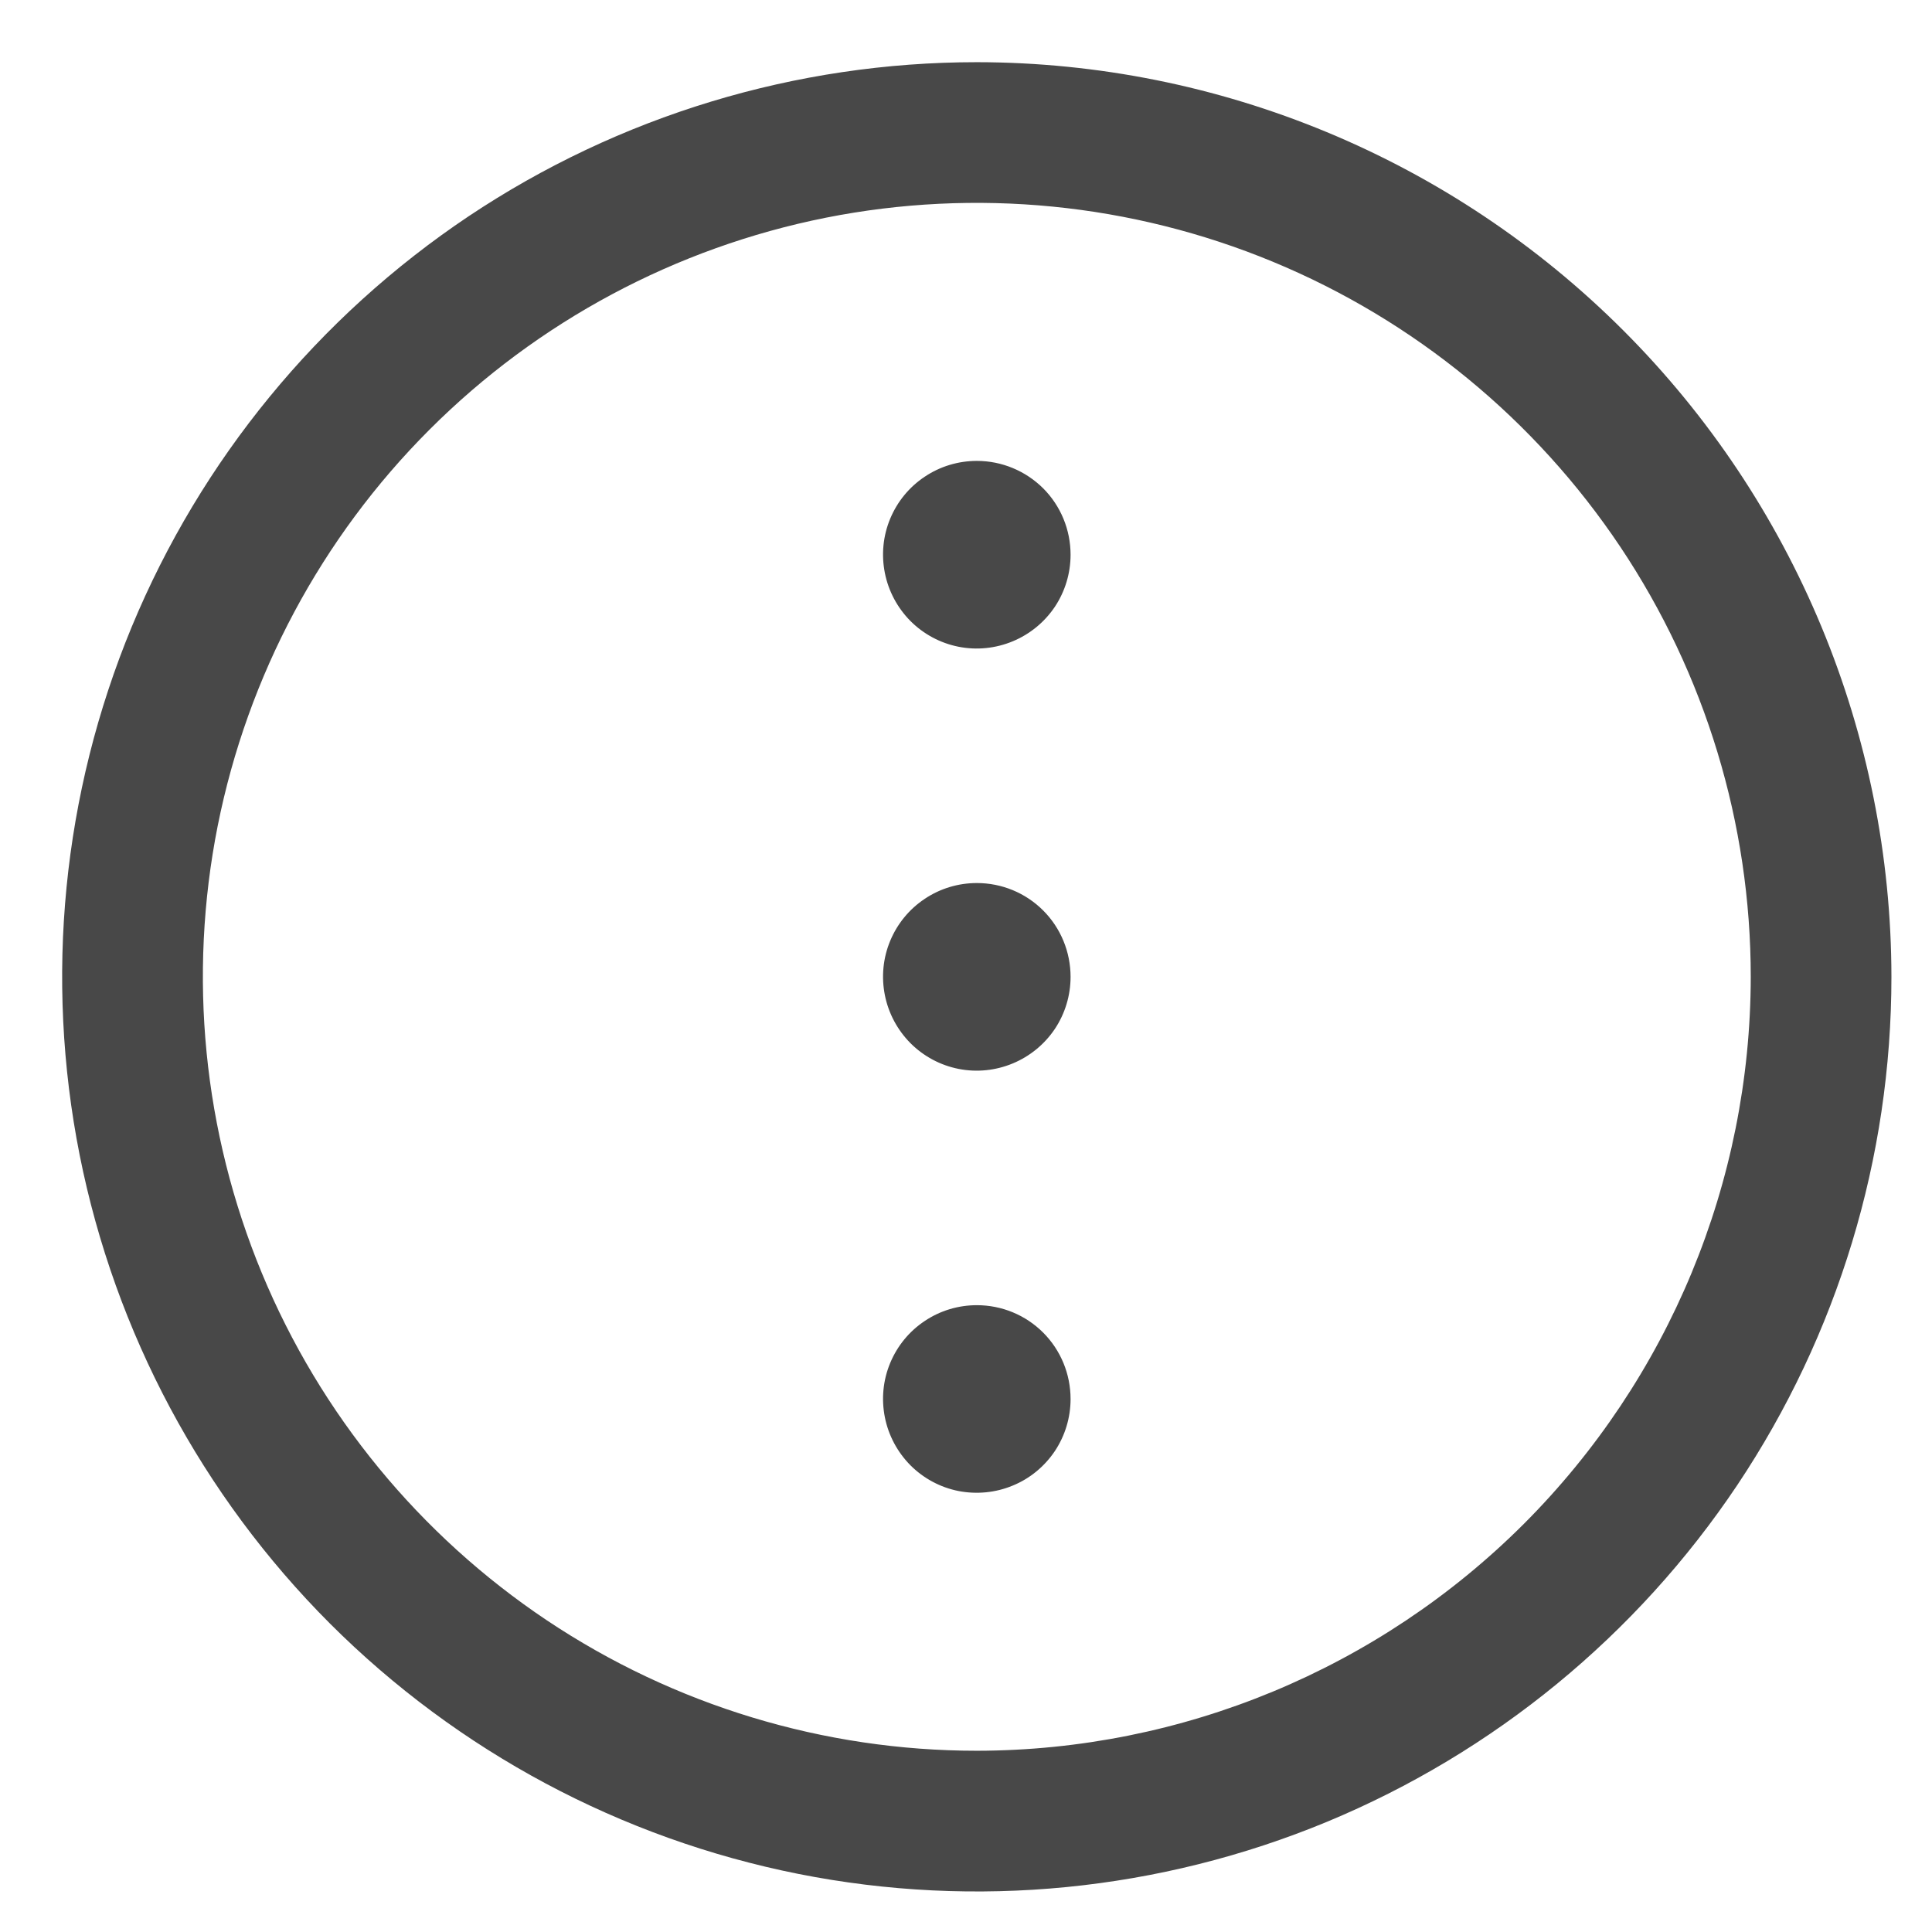 <svg width="16" height="16" viewBox="0 0 16 16" fill="none" xmlns="http://www.w3.org/2000/svg">
<path d="M8.866 11.586C8.866 11.739 8.821 11.889 8.736 12.017C8.65 12.145 8.529 12.245 8.387 12.303C8.245 12.362 8.089 12.377 7.938 12.348C7.787 12.318 7.649 12.244 7.54 12.135C7.432 12.026 7.358 11.888 7.328 11.737C7.298 11.586 7.313 11.43 7.372 11.288C7.431 11.146 7.53 11.025 7.658 10.94C7.786 10.854 7.936 10.809 8.09 10.809C8.296 10.809 8.493 10.89 8.639 11.036C8.785 11.182 8.866 11.38 8.866 11.586ZM8.09 7.313C7.936 7.313 7.786 7.358 7.658 7.444C7.53 7.529 7.431 7.65 7.372 7.792C7.313 7.934 7.298 8.09 7.328 8.241C7.358 8.392 7.432 8.53 7.54 8.639C7.649 8.748 7.787 8.822 7.938 8.852C8.089 8.882 8.245 8.866 8.387 8.807C8.529 8.748 8.65 8.649 8.736 8.521C8.821 8.393 8.866 8.243 8.866 8.09C8.866 7.884 8.785 7.686 8.639 7.54C8.493 7.394 8.296 7.313 8.09 7.313ZM8.09 3.817C7.936 3.817 7.786 3.862 7.658 3.948C7.53 4.033 7.431 4.154 7.372 4.296C7.313 4.438 7.298 4.594 7.328 4.745C7.358 4.896 7.432 5.034 7.54 5.143C7.649 5.252 7.787 5.326 7.938 5.356C8.089 5.386 8.245 5.37 8.387 5.311C8.529 5.252 8.65 5.153 8.736 5.025C8.821 4.897 8.866 4.747 8.866 4.594C8.866 4.388 8.785 4.19 8.639 4.044C8.493 3.899 8.296 3.817 8.09 3.817ZM15.664 8.09C15.664 9.588 15.22 11.052 14.388 12.298C13.555 13.543 12.372 14.514 10.988 15.088C9.604 15.661 8.081 15.811 6.612 15.519C5.142 15.226 3.793 14.505 2.733 13.446C1.674 12.386 0.953 11.037 0.66 9.567C0.368 8.098 0.518 6.575 1.091 5.191C1.665 3.807 2.636 2.624 3.881 1.791C5.127 0.959 6.591 0.515 8.09 0.515C10.098 0.517 12.023 1.316 13.443 2.736C14.863 4.156 15.662 6.081 15.664 8.09ZM14.499 8.09C14.499 6.822 14.123 5.583 13.419 4.529C12.714 3.475 11.713 2.653 10.542 2.168C9.371 1.683 8.082 1.556 6.839 1.803C5.596 2.051 4.454 2.661 3.557 3.558C2.661 4.454 2.051 5.596 1.803 6.839C1.556 8.082 1.683 9.371 2.168 10.542C2.653 11.713 3.475 12.714 4.529 13.419C5.583 14.123 6.822 14.499 8.09 14.499C9.789 14.497 11.418 13.821 12.62 12.62C13.821 11.418 14.497 9.789 14.499 8.09Z" fill="#484848"/>
</svg>
